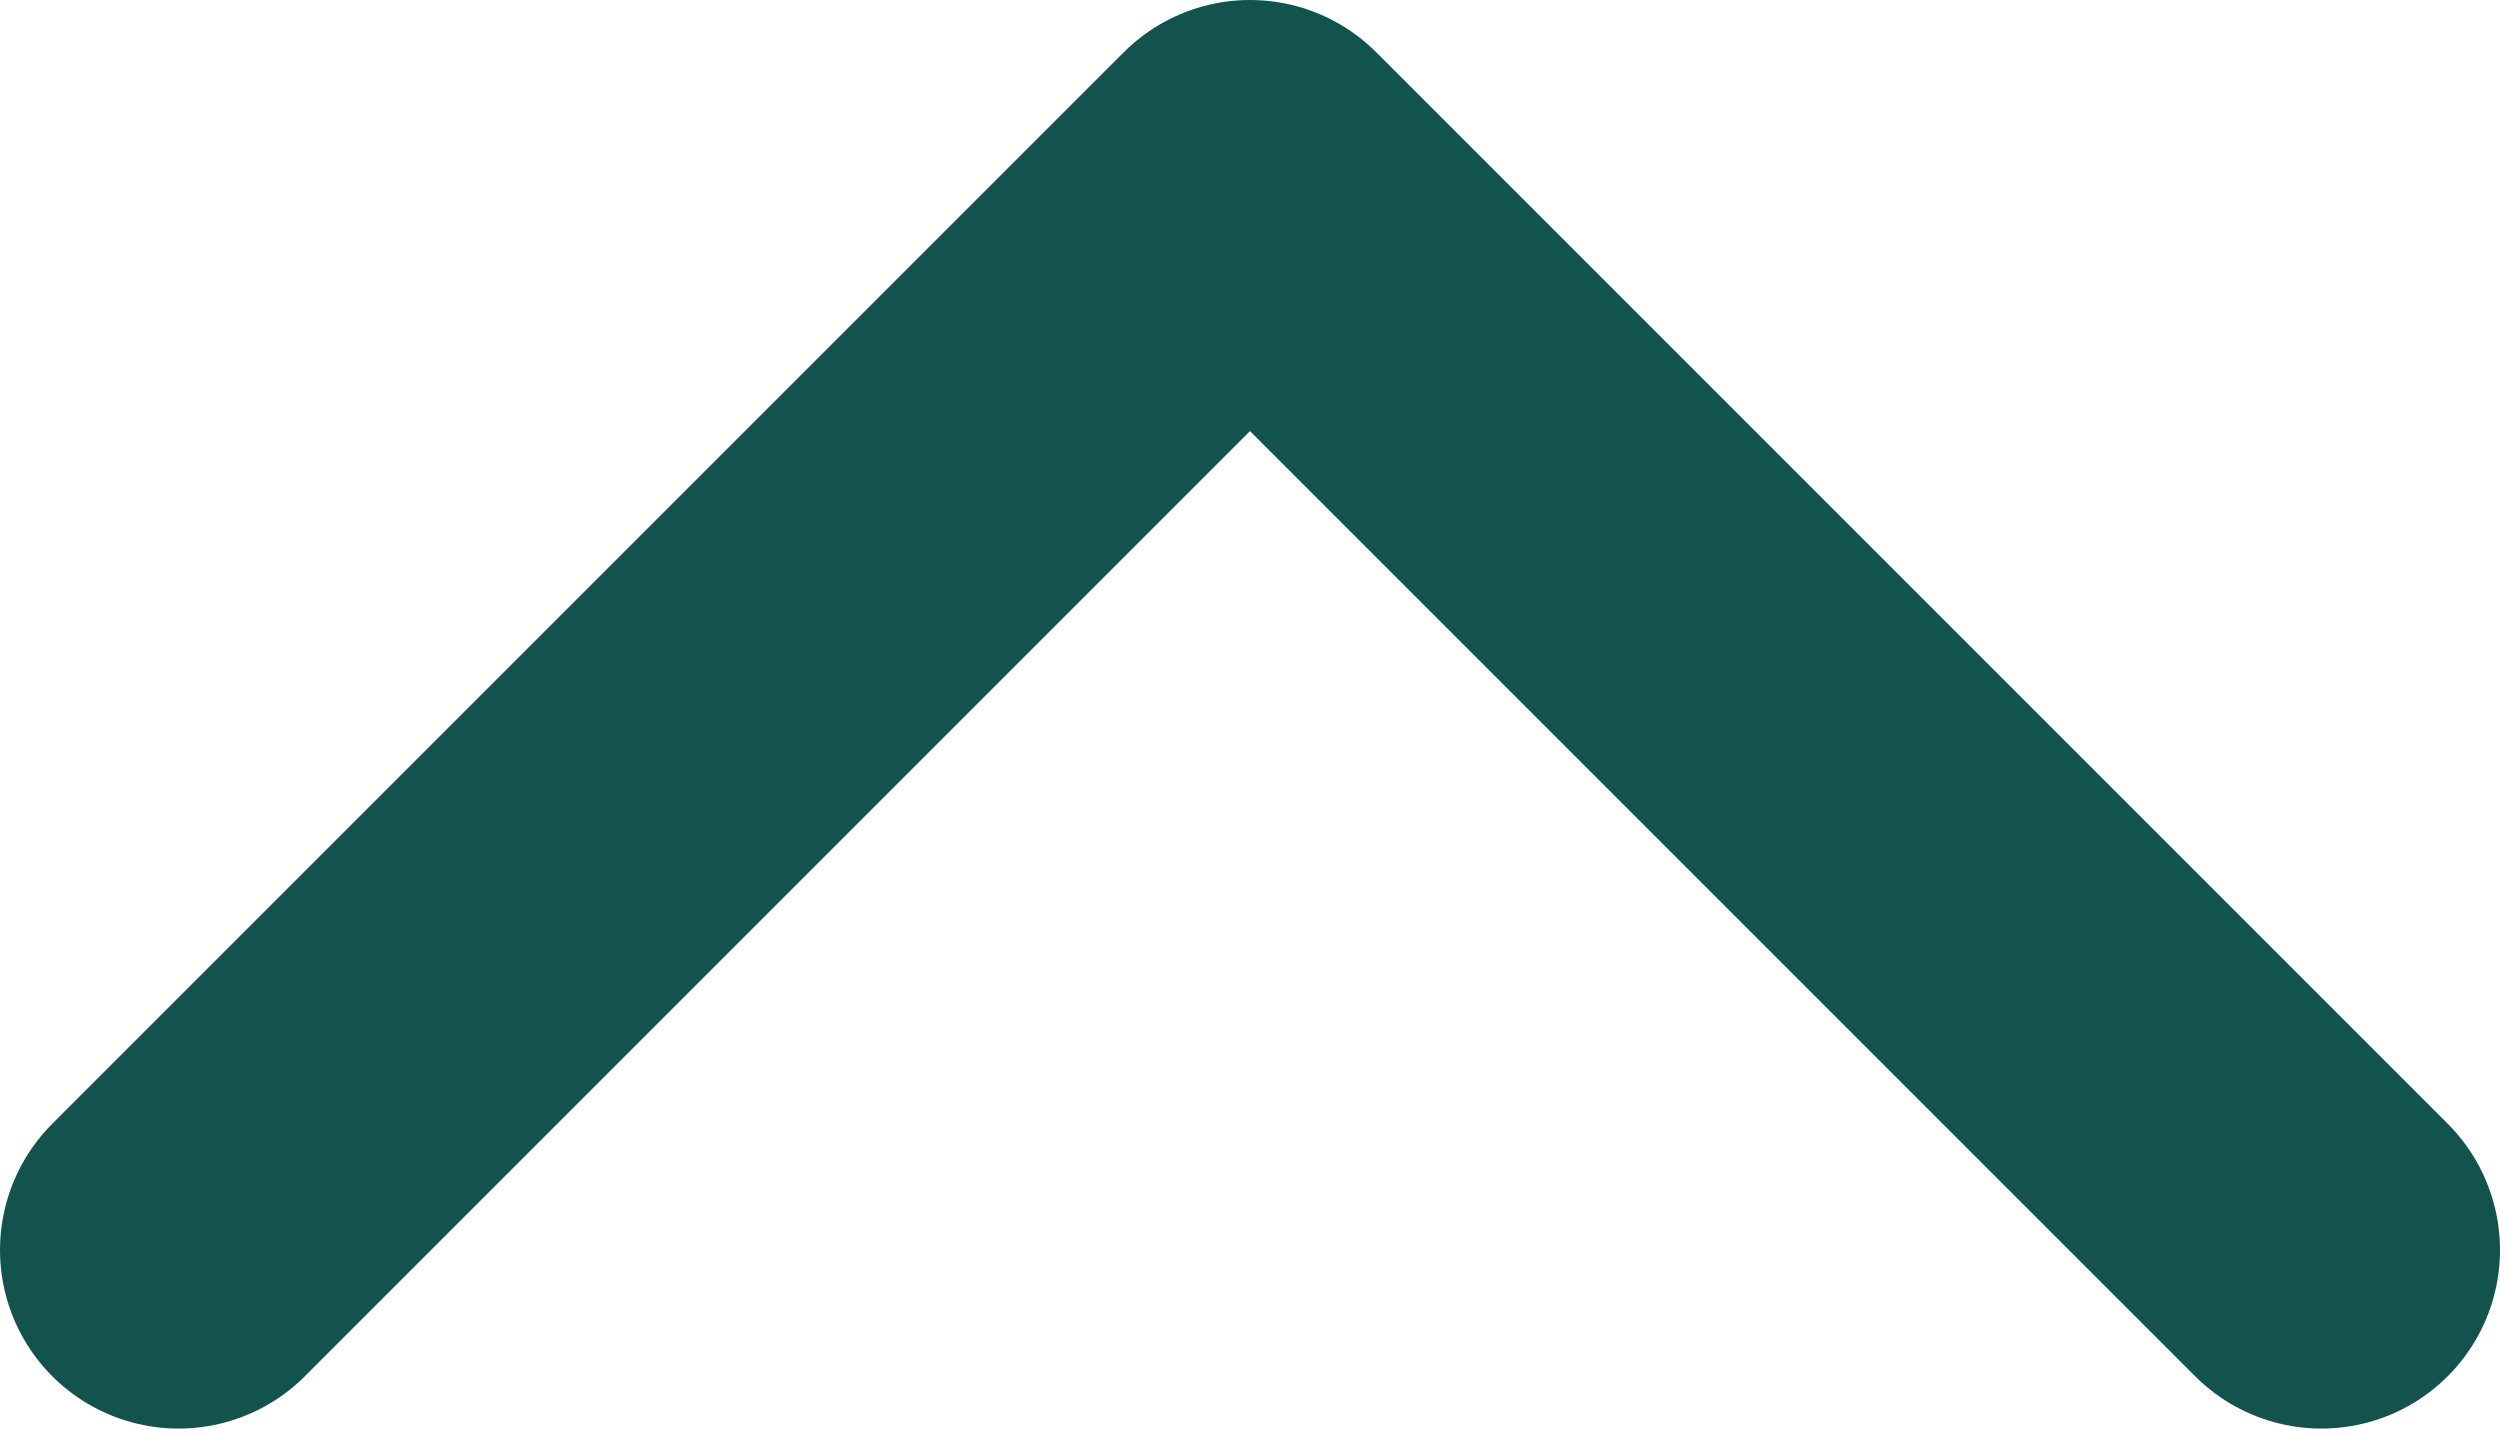<svg width="14" height="8" viewBox="0 0 14 8" fill="none" xmlns="http://www.w3.org/2000/svg">
<path d="M1 7L7 1L13 7" stroke="#12544D" stroke-width="2" stroke-linecap="round" stroke-linejoin="round"/>
</svg>
